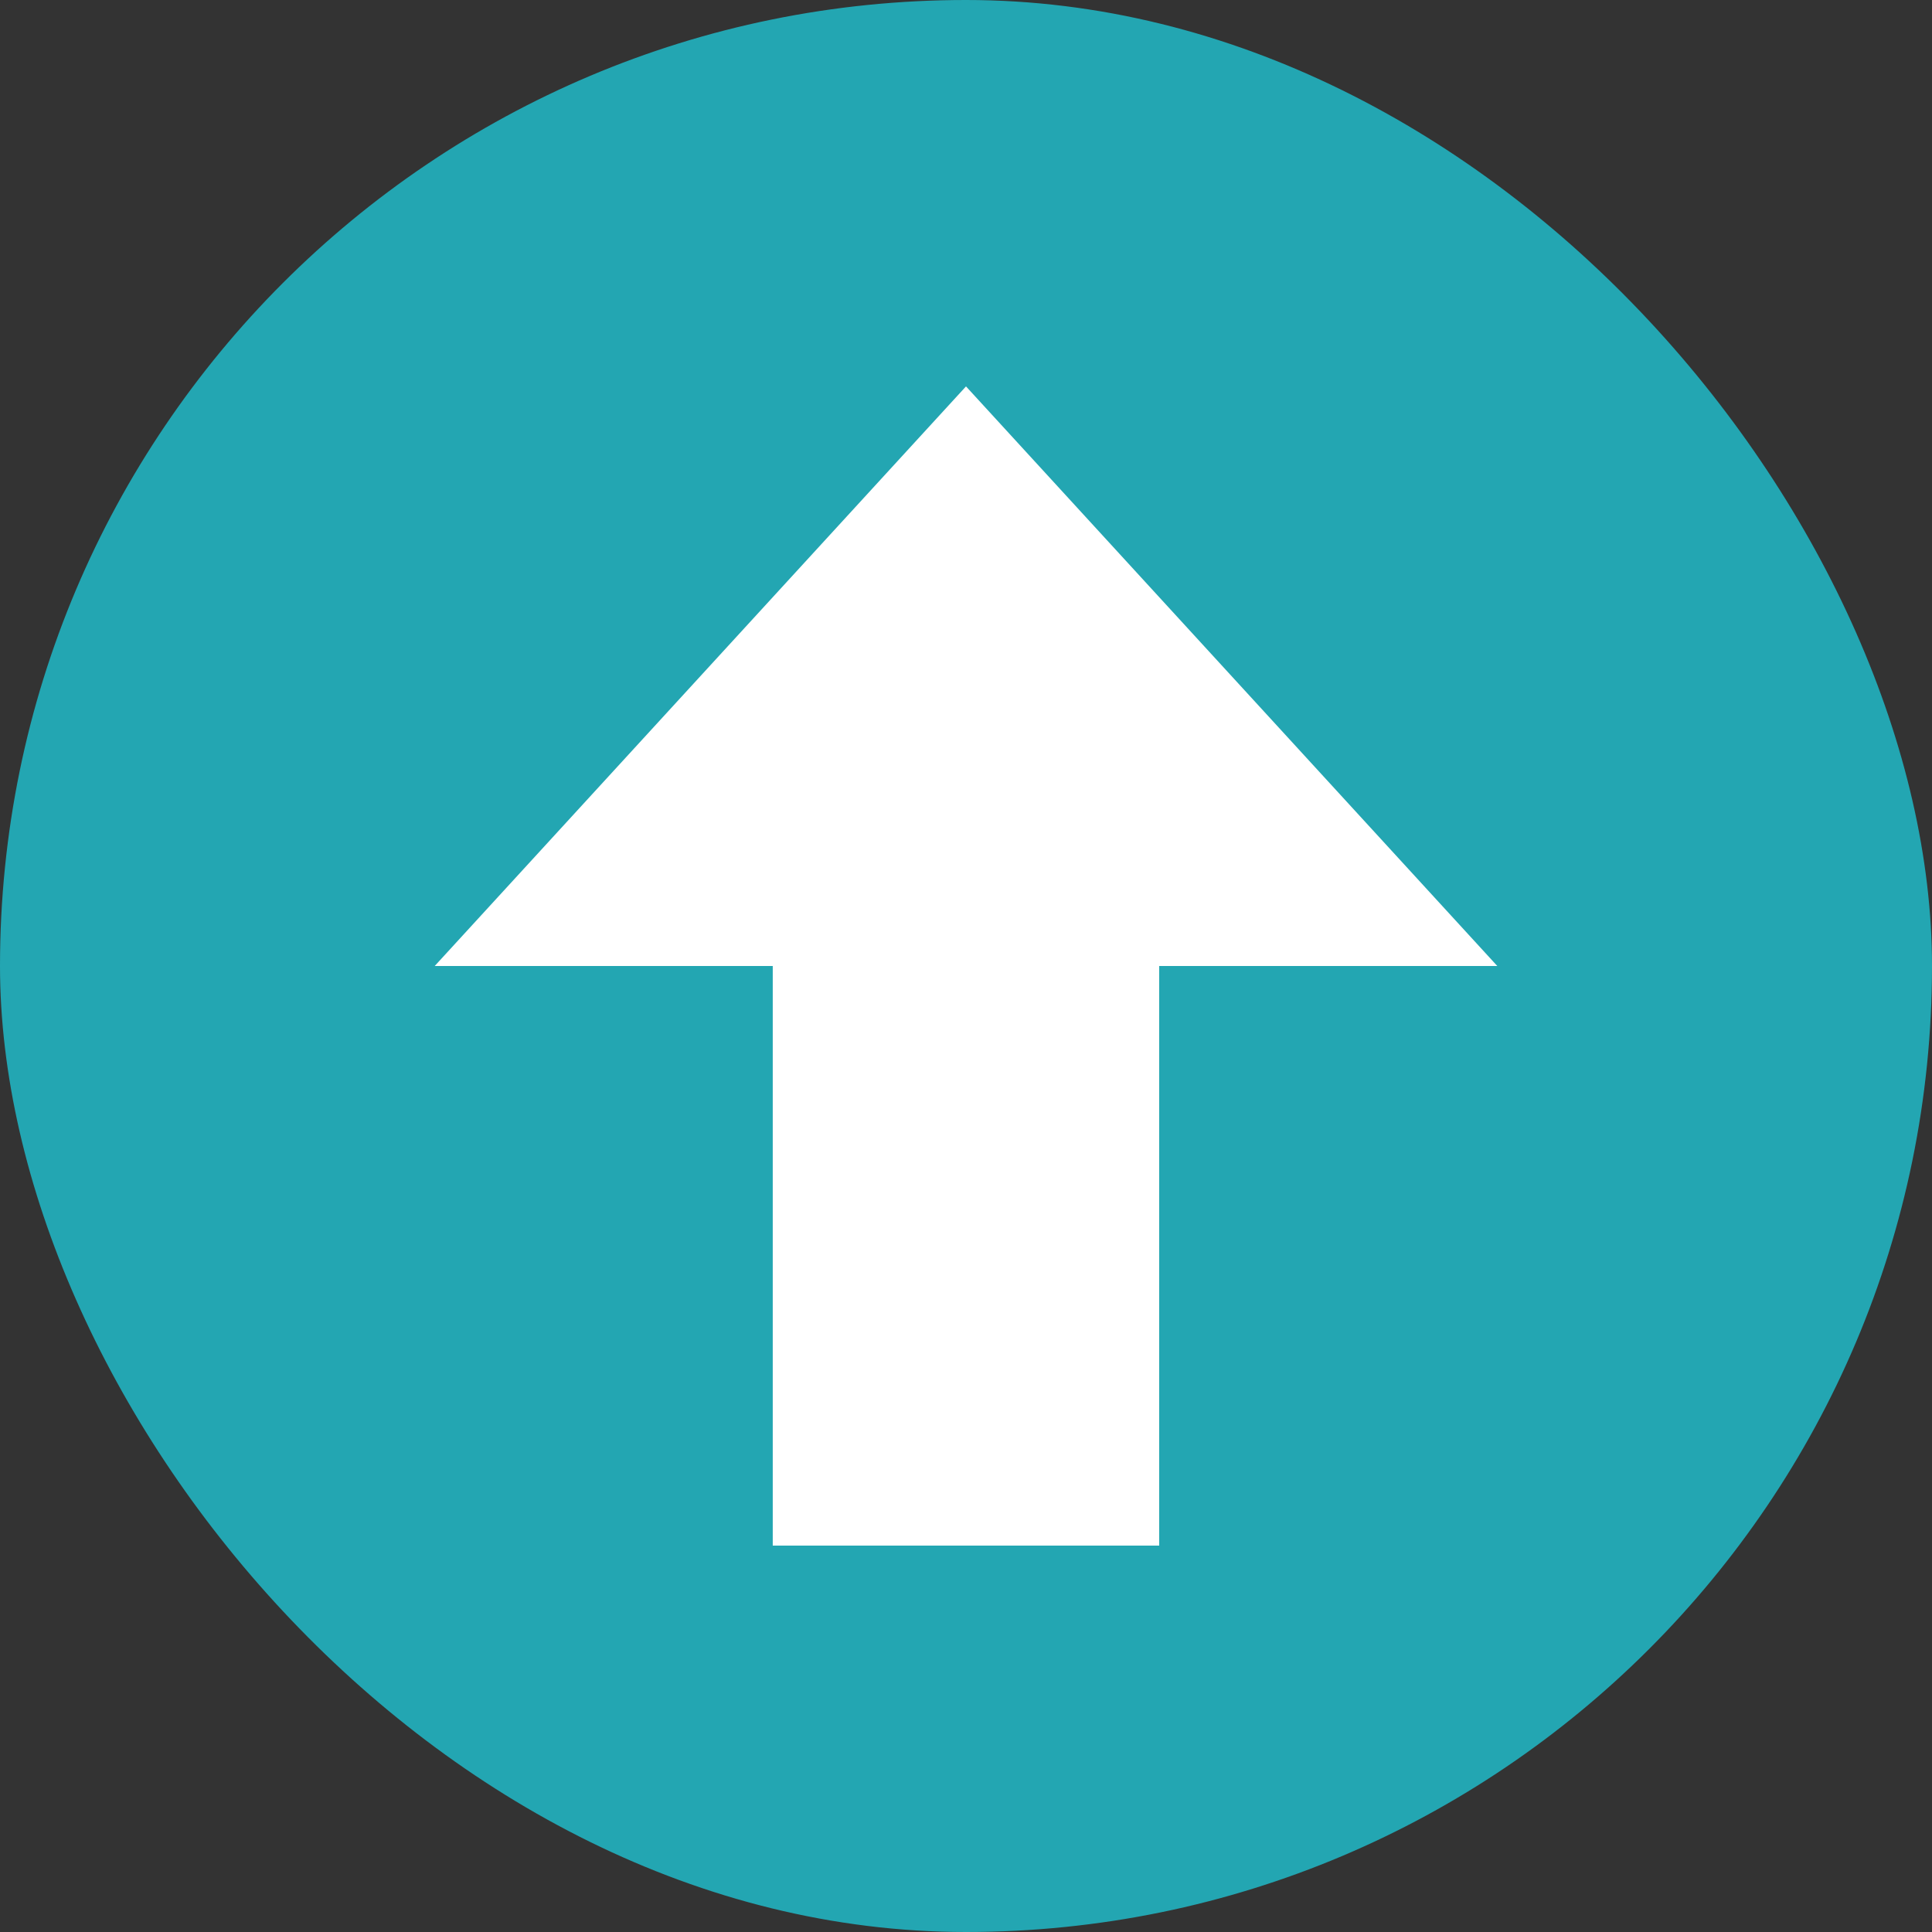 <svg width="40" height="40" viewBox="0 0 40 40" fill="none" xmlns="http://www.w3.org/2000/svg">
<rect x="0" y="0" width="40" height="40" fill="#333333" stroke="none"/>
<rect width="40" height="40" rx="20" fill="#23A6B2"/>
<path d="M15.999 17H24V32H15.999V17Z" fill="white"/>
<path d="M31 20L20 8L9 20H31Z" fill="white"/>
</svg>
